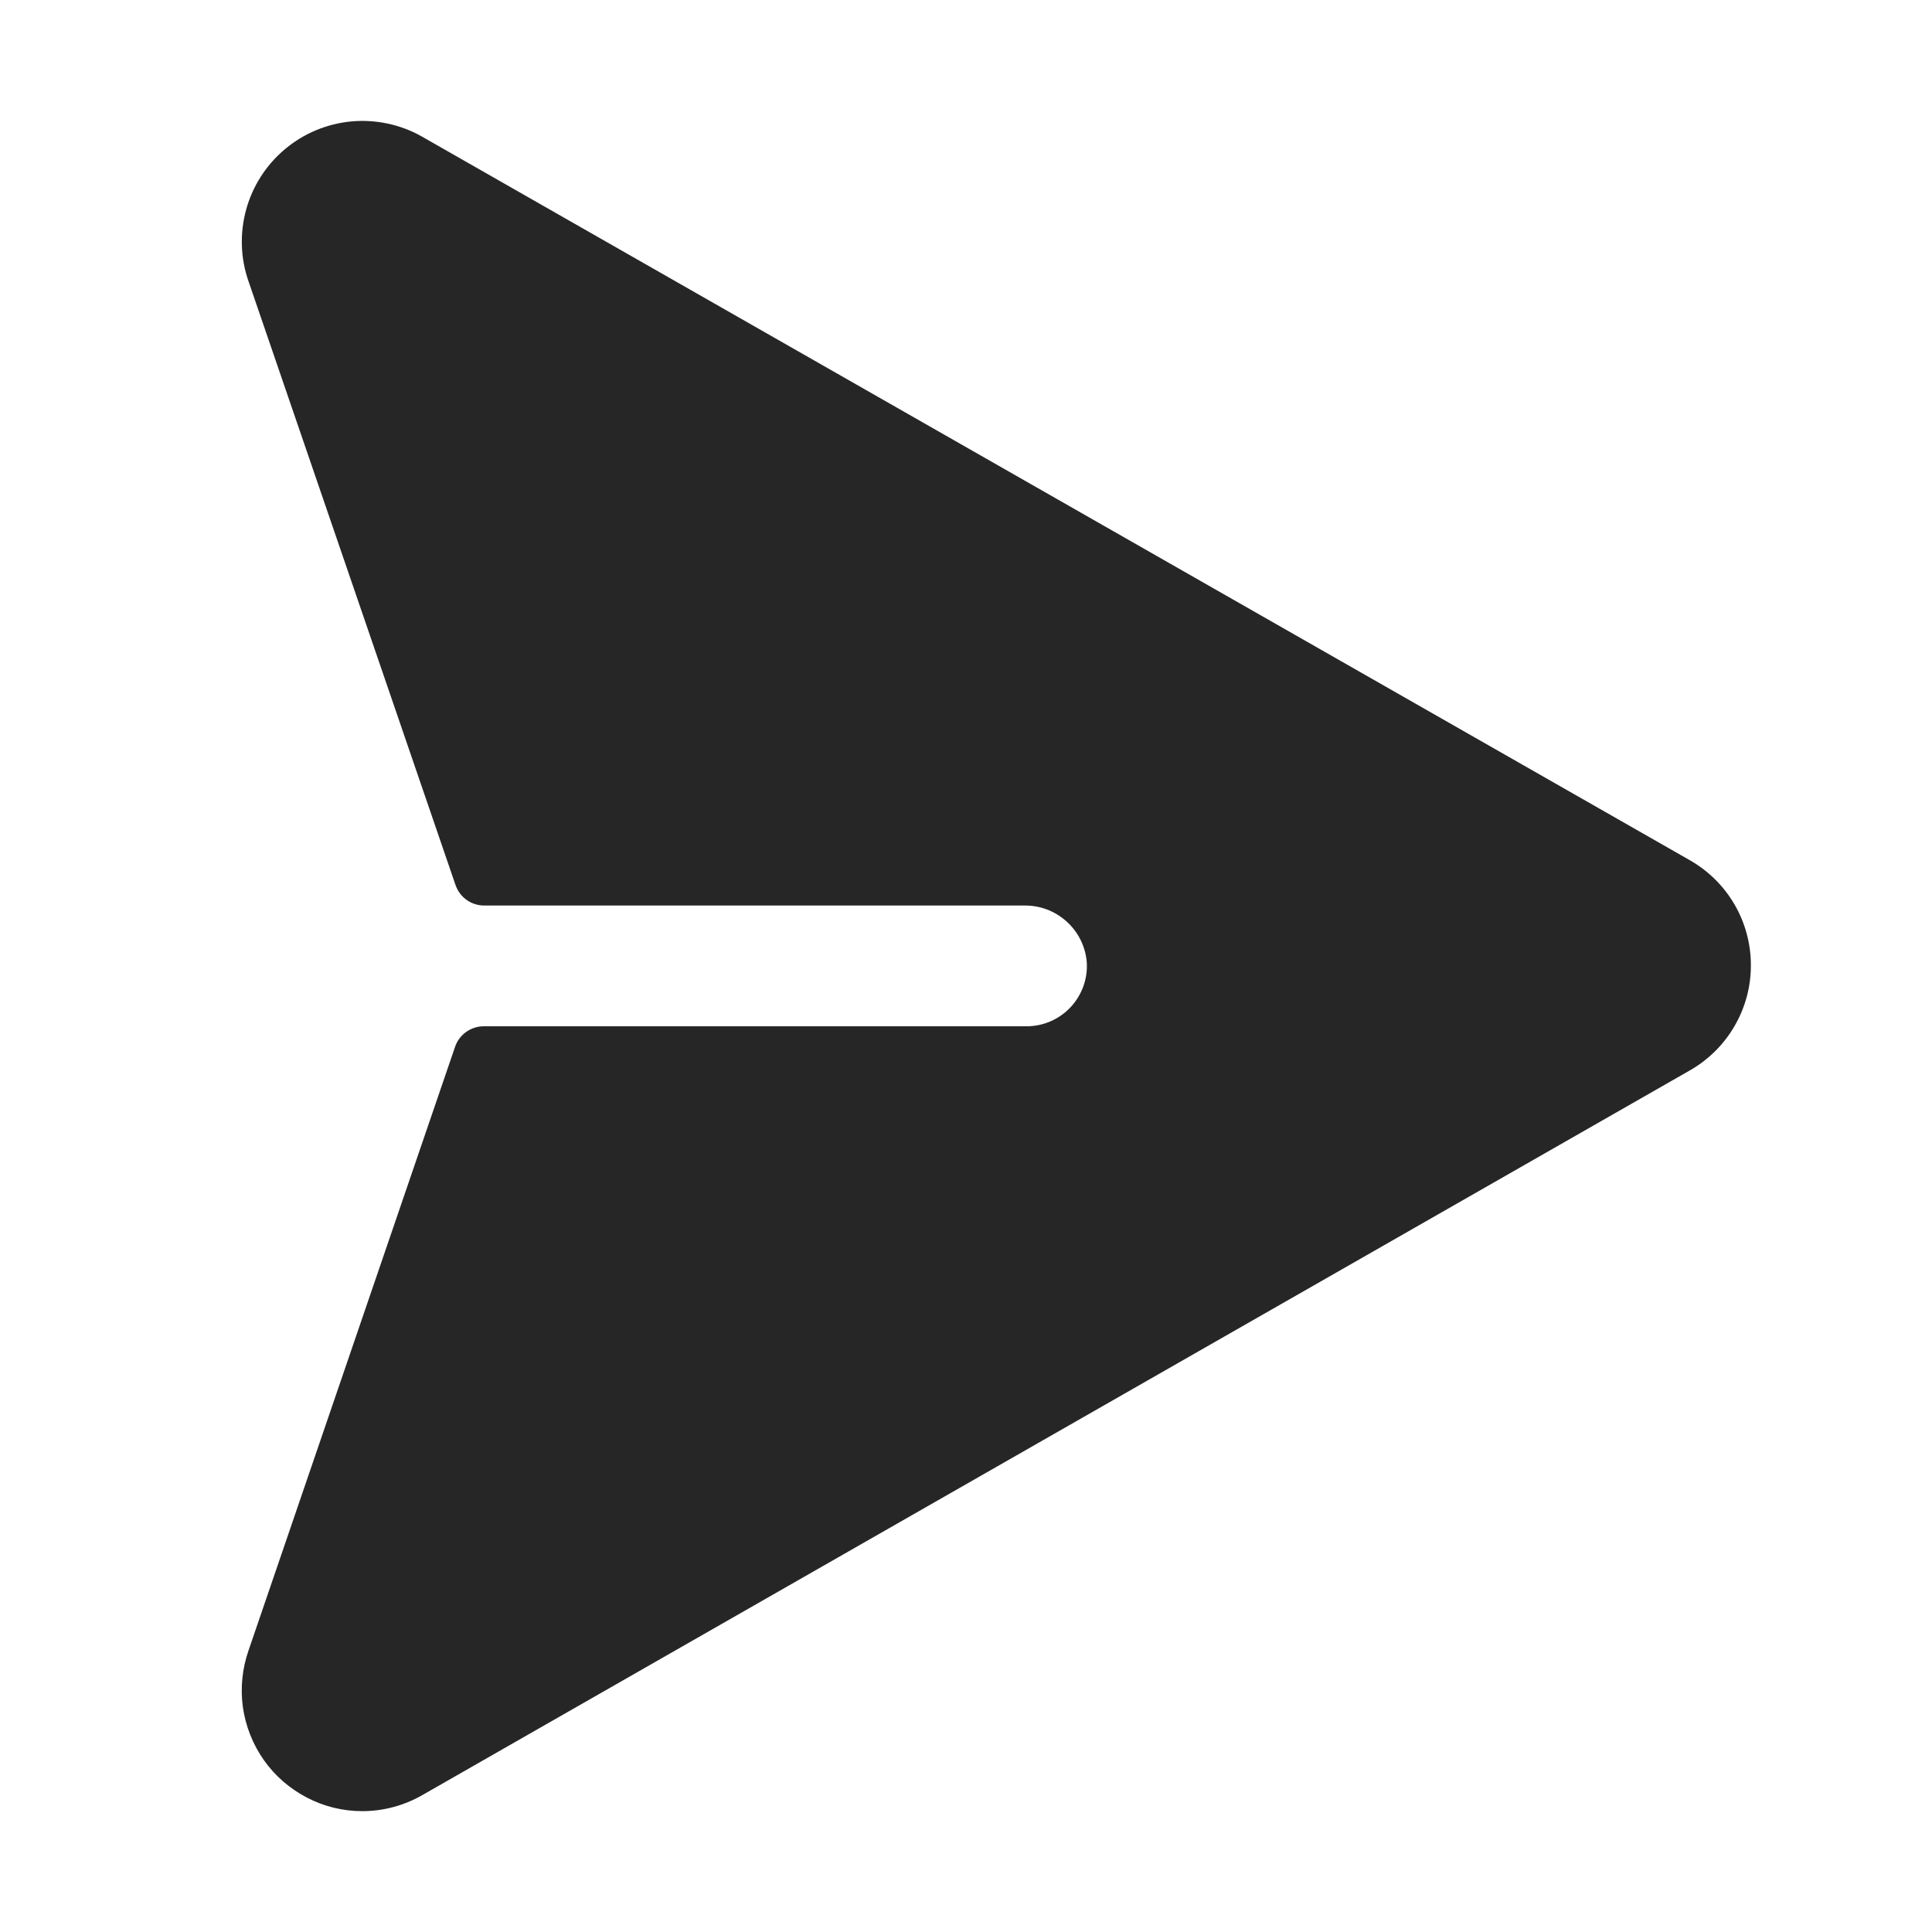 <svg width="20" height="20" viewBox="0 0 20 20" fill="none" xmlns="http://www.w3.org/2000/svg">
<path d="M18.125 9.991C18.126 10.213 18.067 10.432 17.954 10.625C17.842 10.817 17.68 10.976 17.486 11.085L4.368 18.585C4.18 18.692 3.967 18.749 3.75 18.749C3.55 18.749 3.353 18.701 3.176 18.608C2.999 18.516 2.846 18.383 2.731 18.22C2.616 18.056 2.542 17.868 2.514 17.67C2.487 17.472 2.508 17.27 2.574 17.082L4.711 10.836C4.732 10.774 4.772 10.721 4.825 10.683C4.878 10.645 4.942 10.624 5.007 10.624H10.625C10.711 10.624 10.796 10.607 10.874 10.573C10.953 10.539 11.024 10.489 11.082 10.427C11.141 10.364 11.186 10.29 11.215 10.21C11.244 10.129 11.256 10.043 11.25 9.958C11.236 9.797 11.162 9.648 11.042 9.54C10.922 9.431 10.766 9.372 10.605 9.374H5.013C4.947 9.374 4.884 9.354 4.831 9.316C4.778 9.279 4.738 9.225 4.716 9.163L2.573 2.913C2.489 2.674 2.481 2.415 2.548 2.17C2.615 1.926 2.755 1.707 2.95 1.544C3.144 1.381 3.383 1.281 3.636 1.257C3.888 1.234 4.142 1.287 4.363 1.411L17.488 8.902C17.681 9.011 17.842 9.169 17.954 9.36C18.066 9.552 18.125 9.769 18.125 9.991Z" fill="#262626"/>
</svg>
